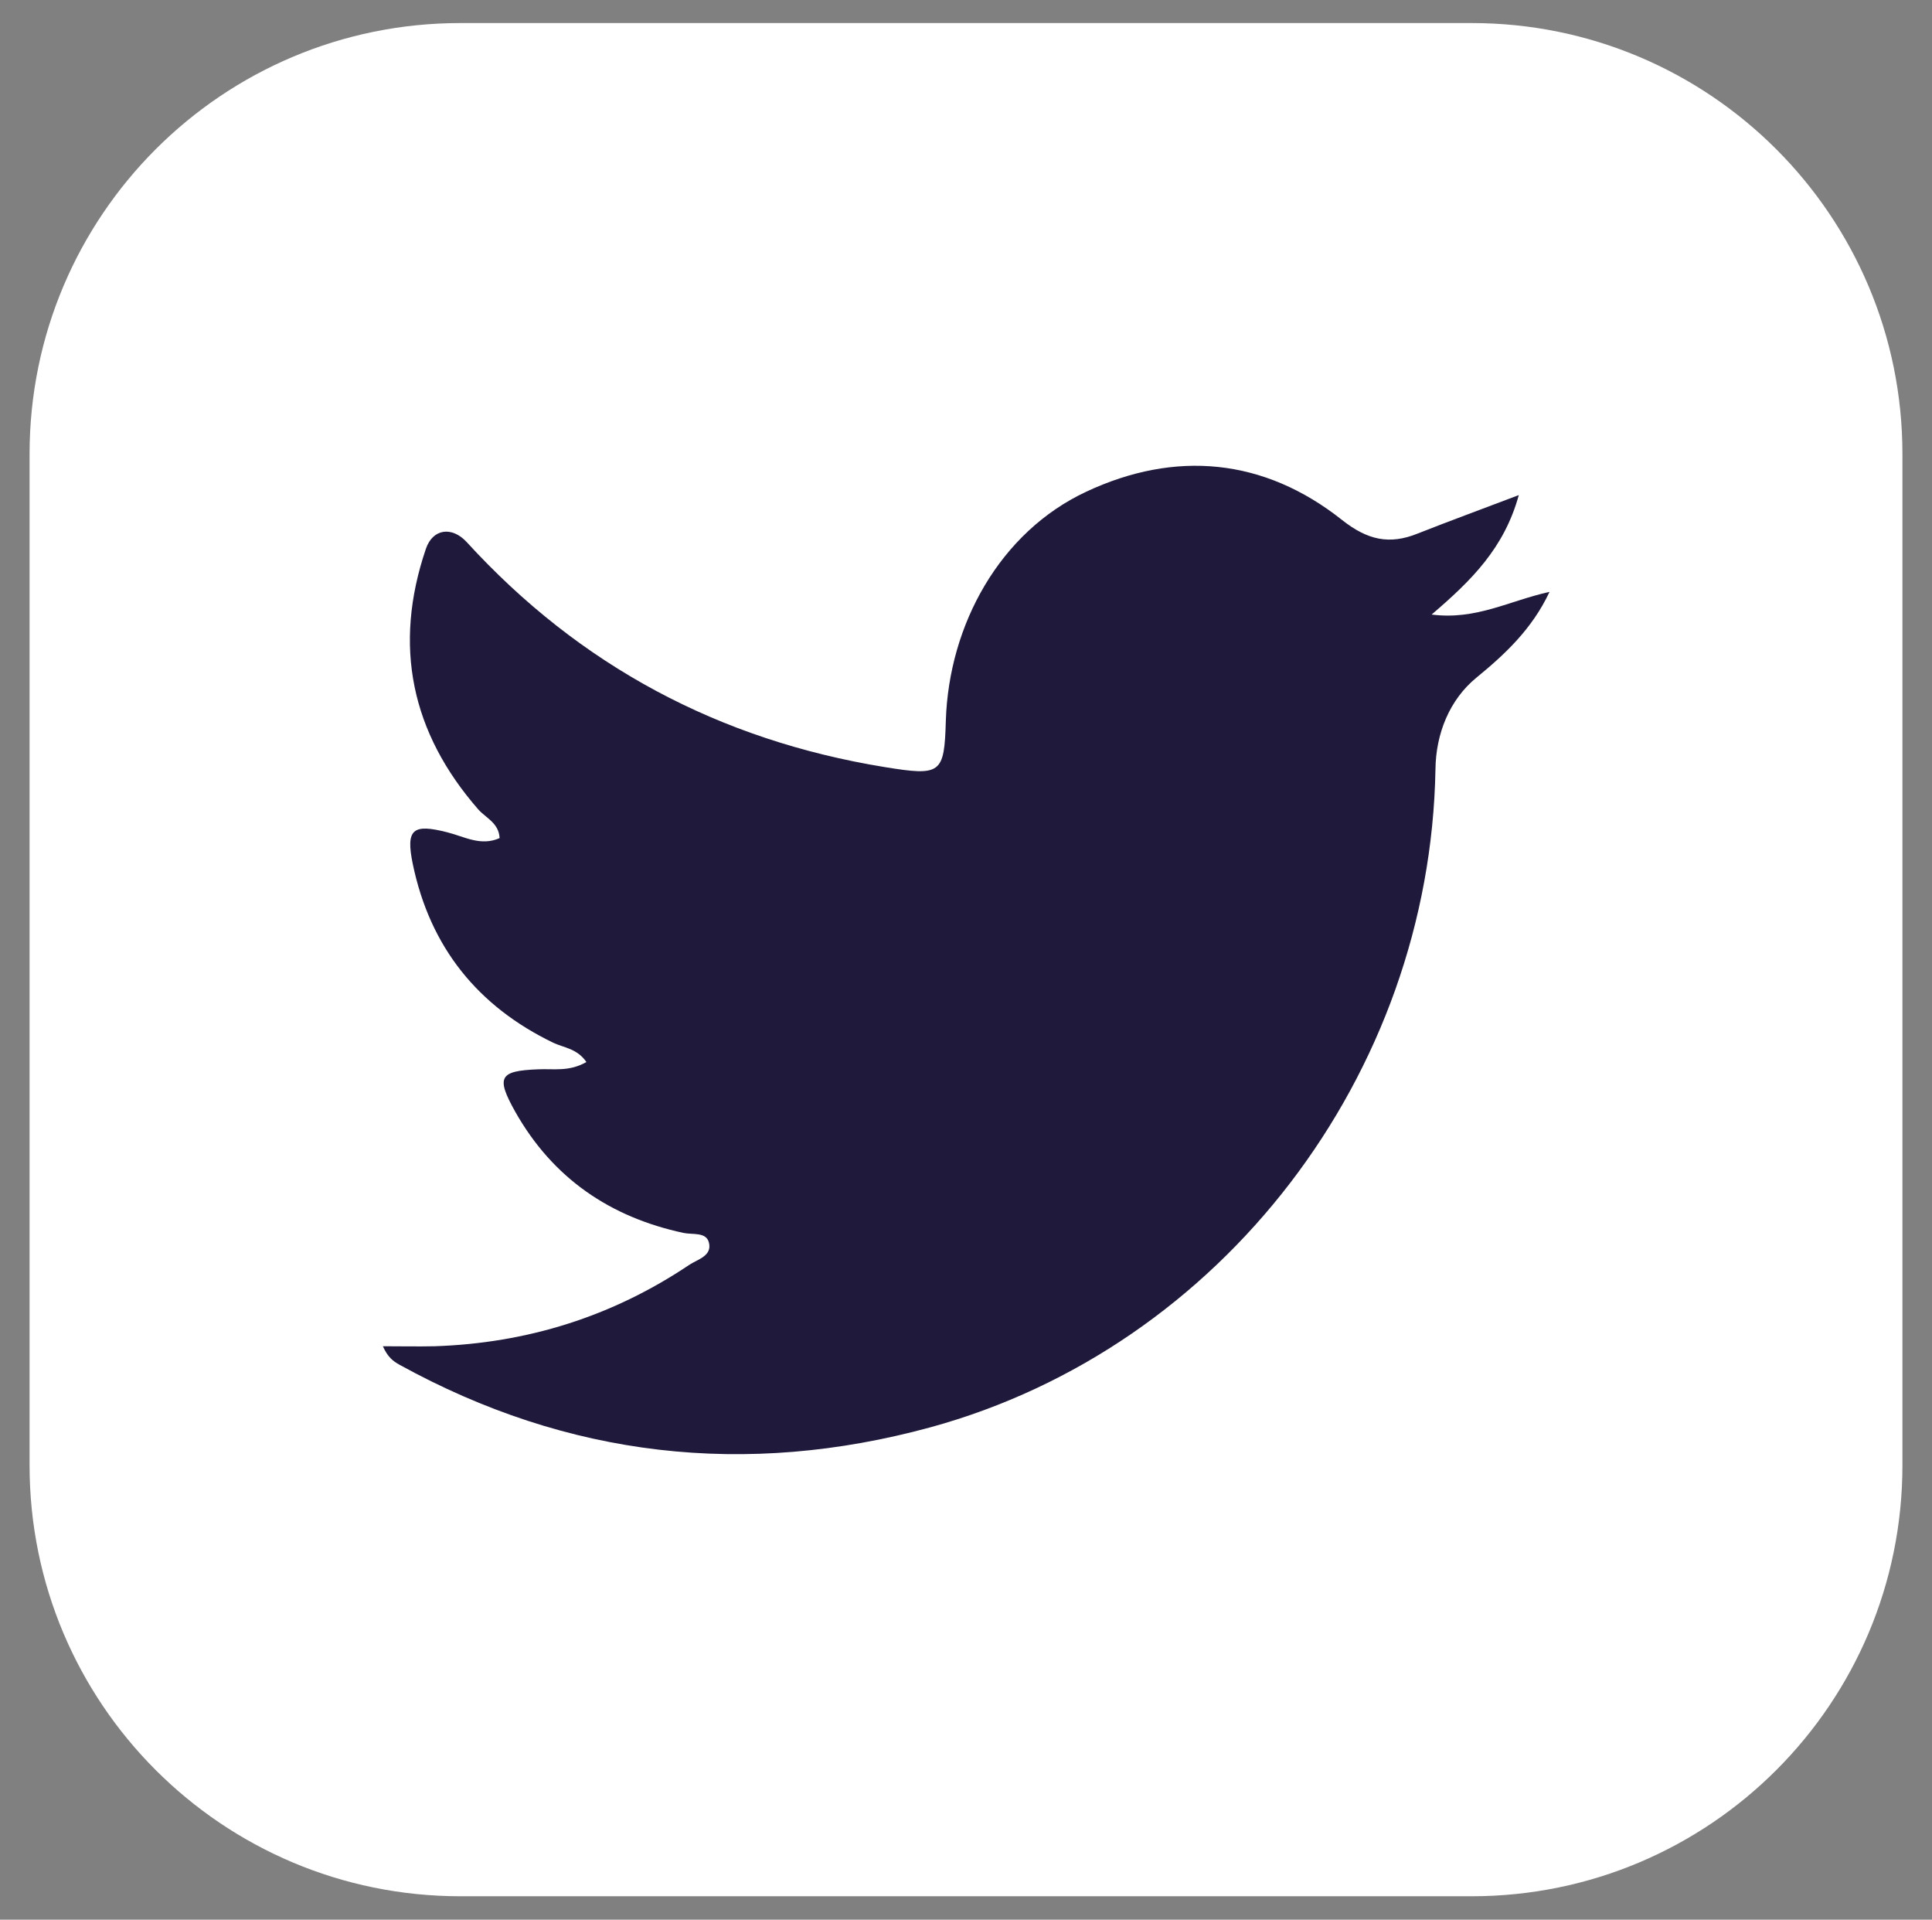 <?xml version="1.0" encoding="utf-8"?>
<!-- Generator: Adobe Illustrator 25.4.1, SVG Export Plug-In . SVG Version: 6.00 Build 0)  -->
<svg version="1.1" xmlns="http://www.w3.org/2000/svg" xmlns:xlink="http://www.w3.org/1999/xlink" x="0px" y="0px"
	 viewBox="0 0 50.31 49.98" style="enable-background:new 0 0 50.31 49.98;" xml:space="preserve">
<rect x="0" y="0" width="50.31" height="49.98" fill="#808080" stroke="none"/>
<style type="text/css">
	.st0{fill:#FFFFFF;}
	.st1{display:none;}
	.st2{display:inline;}
	.st3{fill:#1F1A3B;}
	.st4{display:inline;fill:#FFFFFF;}
	.st5{display:inline;fill:#1F1A3B;}
</style>
<g id="Background">
	<path class="st0" d="M38.32,49.37H11.99c-6.2,0-11.22-5.02-11.22-11.22l0-26.33c0-6.2,5.02-11.22,11.22-11.22l26.33,0
		c6.2,0,11.22,5.02,11.22,11.22v26.33C49.54,44.35,44.52,49.37,38.32,49.37z"/>
</g>
<g id="Linkedin" class="st1">
	<g class="st2">
		<g>
			<path class="st3" d="M13.56,20.97h4.98v15.99h-4.98V20.97z M16.05,13.02c1.77,0,3.17,1.6,2.83,3.43
				c-0.21,1.16-1.17,2.1-2.33,2.29c-1.82,0.3-3.39-1.09-3.39-2.84C13.16,14.31,14.45,13.02,16.05,13.02"/>
			<path class="st3" d="M21.65,20.97h4.77v2.19h0.07c0.66-1.26,2.29-2.58,4.71-2.58c5.03,0,5.96,3.31,5.96,7.62v8.77h-4.97v-7.78
				c0-1.86-0.04-4.24-2.58-4.24c-2.59,0-2.98,2.02-2.98,4.11v7.91h-4.97V20.97z"/>
		</g>
	</g>
</g>
<g id="YouTube" class="st1">
	<path class="st4" d="M38.32,49.37H11.99c-6.2,0-11.22-5.02-11.22-11.22l0-26.33c0-6.2,5.02-11.22,11.22-11.22l26.33,0
		c6.2,0,11.22,5.02,11.22,11.22v26.33C49.54,44.35,44.52,49.37,38.32,49.37z"/>
	<path class="st5" d="M38.85,21.41c0-3.32-2.69-6.01-6.01-6.01H17.47c-3.32,0-6.01,2.69-6.01,6.01v7.15c0,3.32,2.69,6.01,6.01,6.01
		h15.37c3.32,0,6.01-2.69,6.01-6.01V21.41z M29.81,25.52l-6.89,3.41c-0.27,0.15-1.19-0.05-1.19-0.36v-7c0-0.31,0.93-0.51,1.2-0.35
		l6.6,3.59C29.8,24.97,30.09,25.37,29.81,25.52z"/>
</g>
<g id="Capa_3">
	<path class="st3" d="M38.45,17.64c-0.71,0.58-1.06,1.47-1.07,2.39c-0.14,7.95-5.56,15.05-13.15,17.13
		c-4.8,1.31-9.44,0.79-13.83-1.63c-0.16-0.09-0.3-0.19-0.43-0.48c0.45,0,0.9,0.01,1.35,0c2.4-0.08,4.62-0.77,6.63-2.12
		c0.21-0.14,0.6-0.23,0.51-0.58c-0.07-0.28-0.42-0.2-0.66-0.25c-1.91-0.41-3.4-1.42-4.38-3.15c-0.51-0.91-0.42-1.07,0.59-1.11
		c0.4-0.02,0.81,0.07,1.26-0.19c-0.24-0.35-0.58-0.37-0.86-0.5c-1.97-0.95-3.21-2.49-3.66-4.65c-0.19-0.92,0-1.06,0.9-0.83
		c0.44,0.11,0.87,0.37,1.36,0.15c-0.02-0.39-0.35-0.52-0.55-0.74c-1.75-2-2.23-4.26-1.37-6.79c0.18-0.53,0.68-0.59,1.06-0.18
		c2.95,3.23,6.59,5.16,10.88,5.86c1.48,0.24,1.56,0.18,1.6-1.21c0.08-2.5,1.41-4.91,3.66-5.96c2.31-1.08,4.62-0.88,6.66,0.74
		c0.66,0.52,1.23,0.65,1.97,0.35c0.81-0.32,1.63-0.62,2.63-1c-0.38,1.38-1.23,2.22-2.27,3.11c1.16,0.15,2.02-0.36,3.07-0.59
		C39.89,16.39,39.17,17.05,38.45,17.64z"/>
</g>
</svg>
